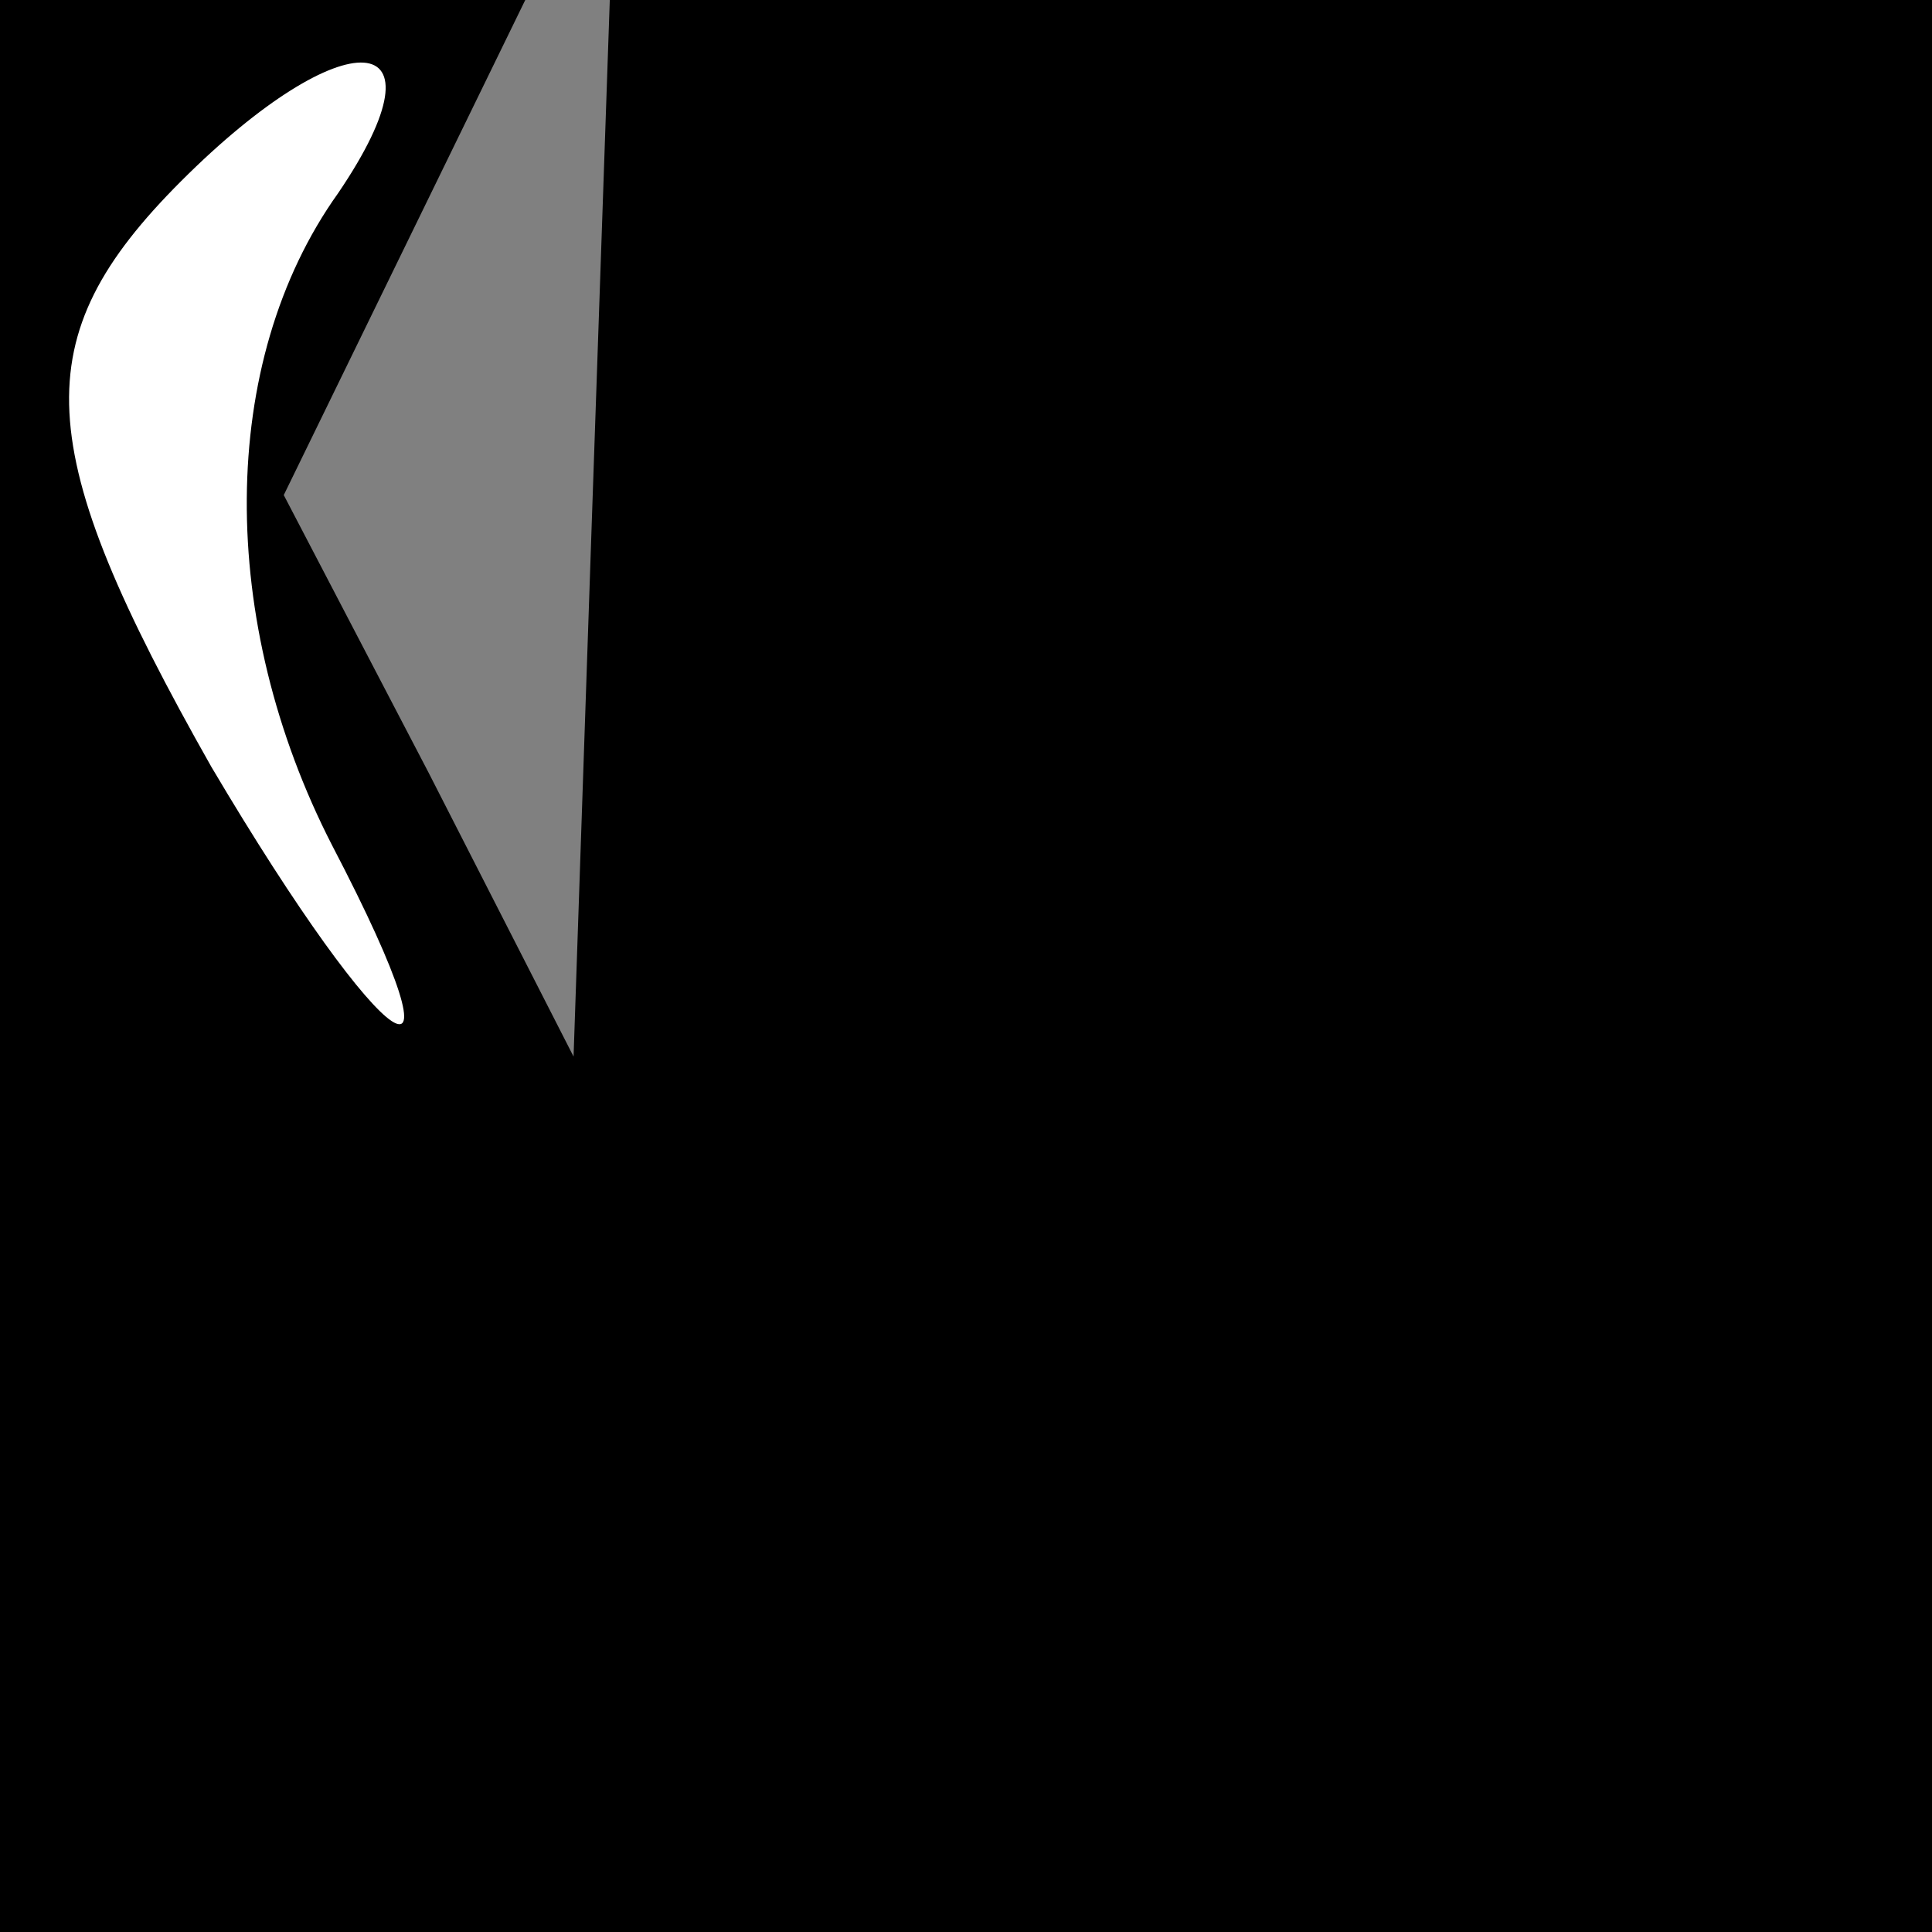 <?xml version="1.0" standalone="no"?>
<!DOCTYPE svg PUBLIC "-//W3C//DTD SVG 20010904//EN"
 "http://www.w3.org/TR/2001/REC-SVG-20010904/DTD/svg10.dtd">
<svg version="1.0" xmlns="http://www.w3.org/2000/svg"
 width="32pt" height="32pt" viewBox="0 0 32 32"
 preserveAspectRatio="xMidYMid meet">
<rect x="0" y="0" width="32" height="32" fill="#808080" stroke="none"/>
<g transform="translate(0,32) scale(0.1,-0.1)"
fill="#000000" stroke="none">
<path fill="#000000" stroke="none" d="M0 160 l0 -160 160 0 160 0 0 160 0
160 -110 0 -109 0 -3 -87 -3 -88 -24 47 -24 46 20 41 20 41 -43 0 -44 0 0
-160z"/>
<path fill="#ffffff" stroke="none" d="M56 288 c-20 -28 -20 -71 -1 -108 24
-46 9 -36 -20 13 -30 53 -31 71 -5 97 27 27 45 26 26 -2z"/>
</g>
</svg>
